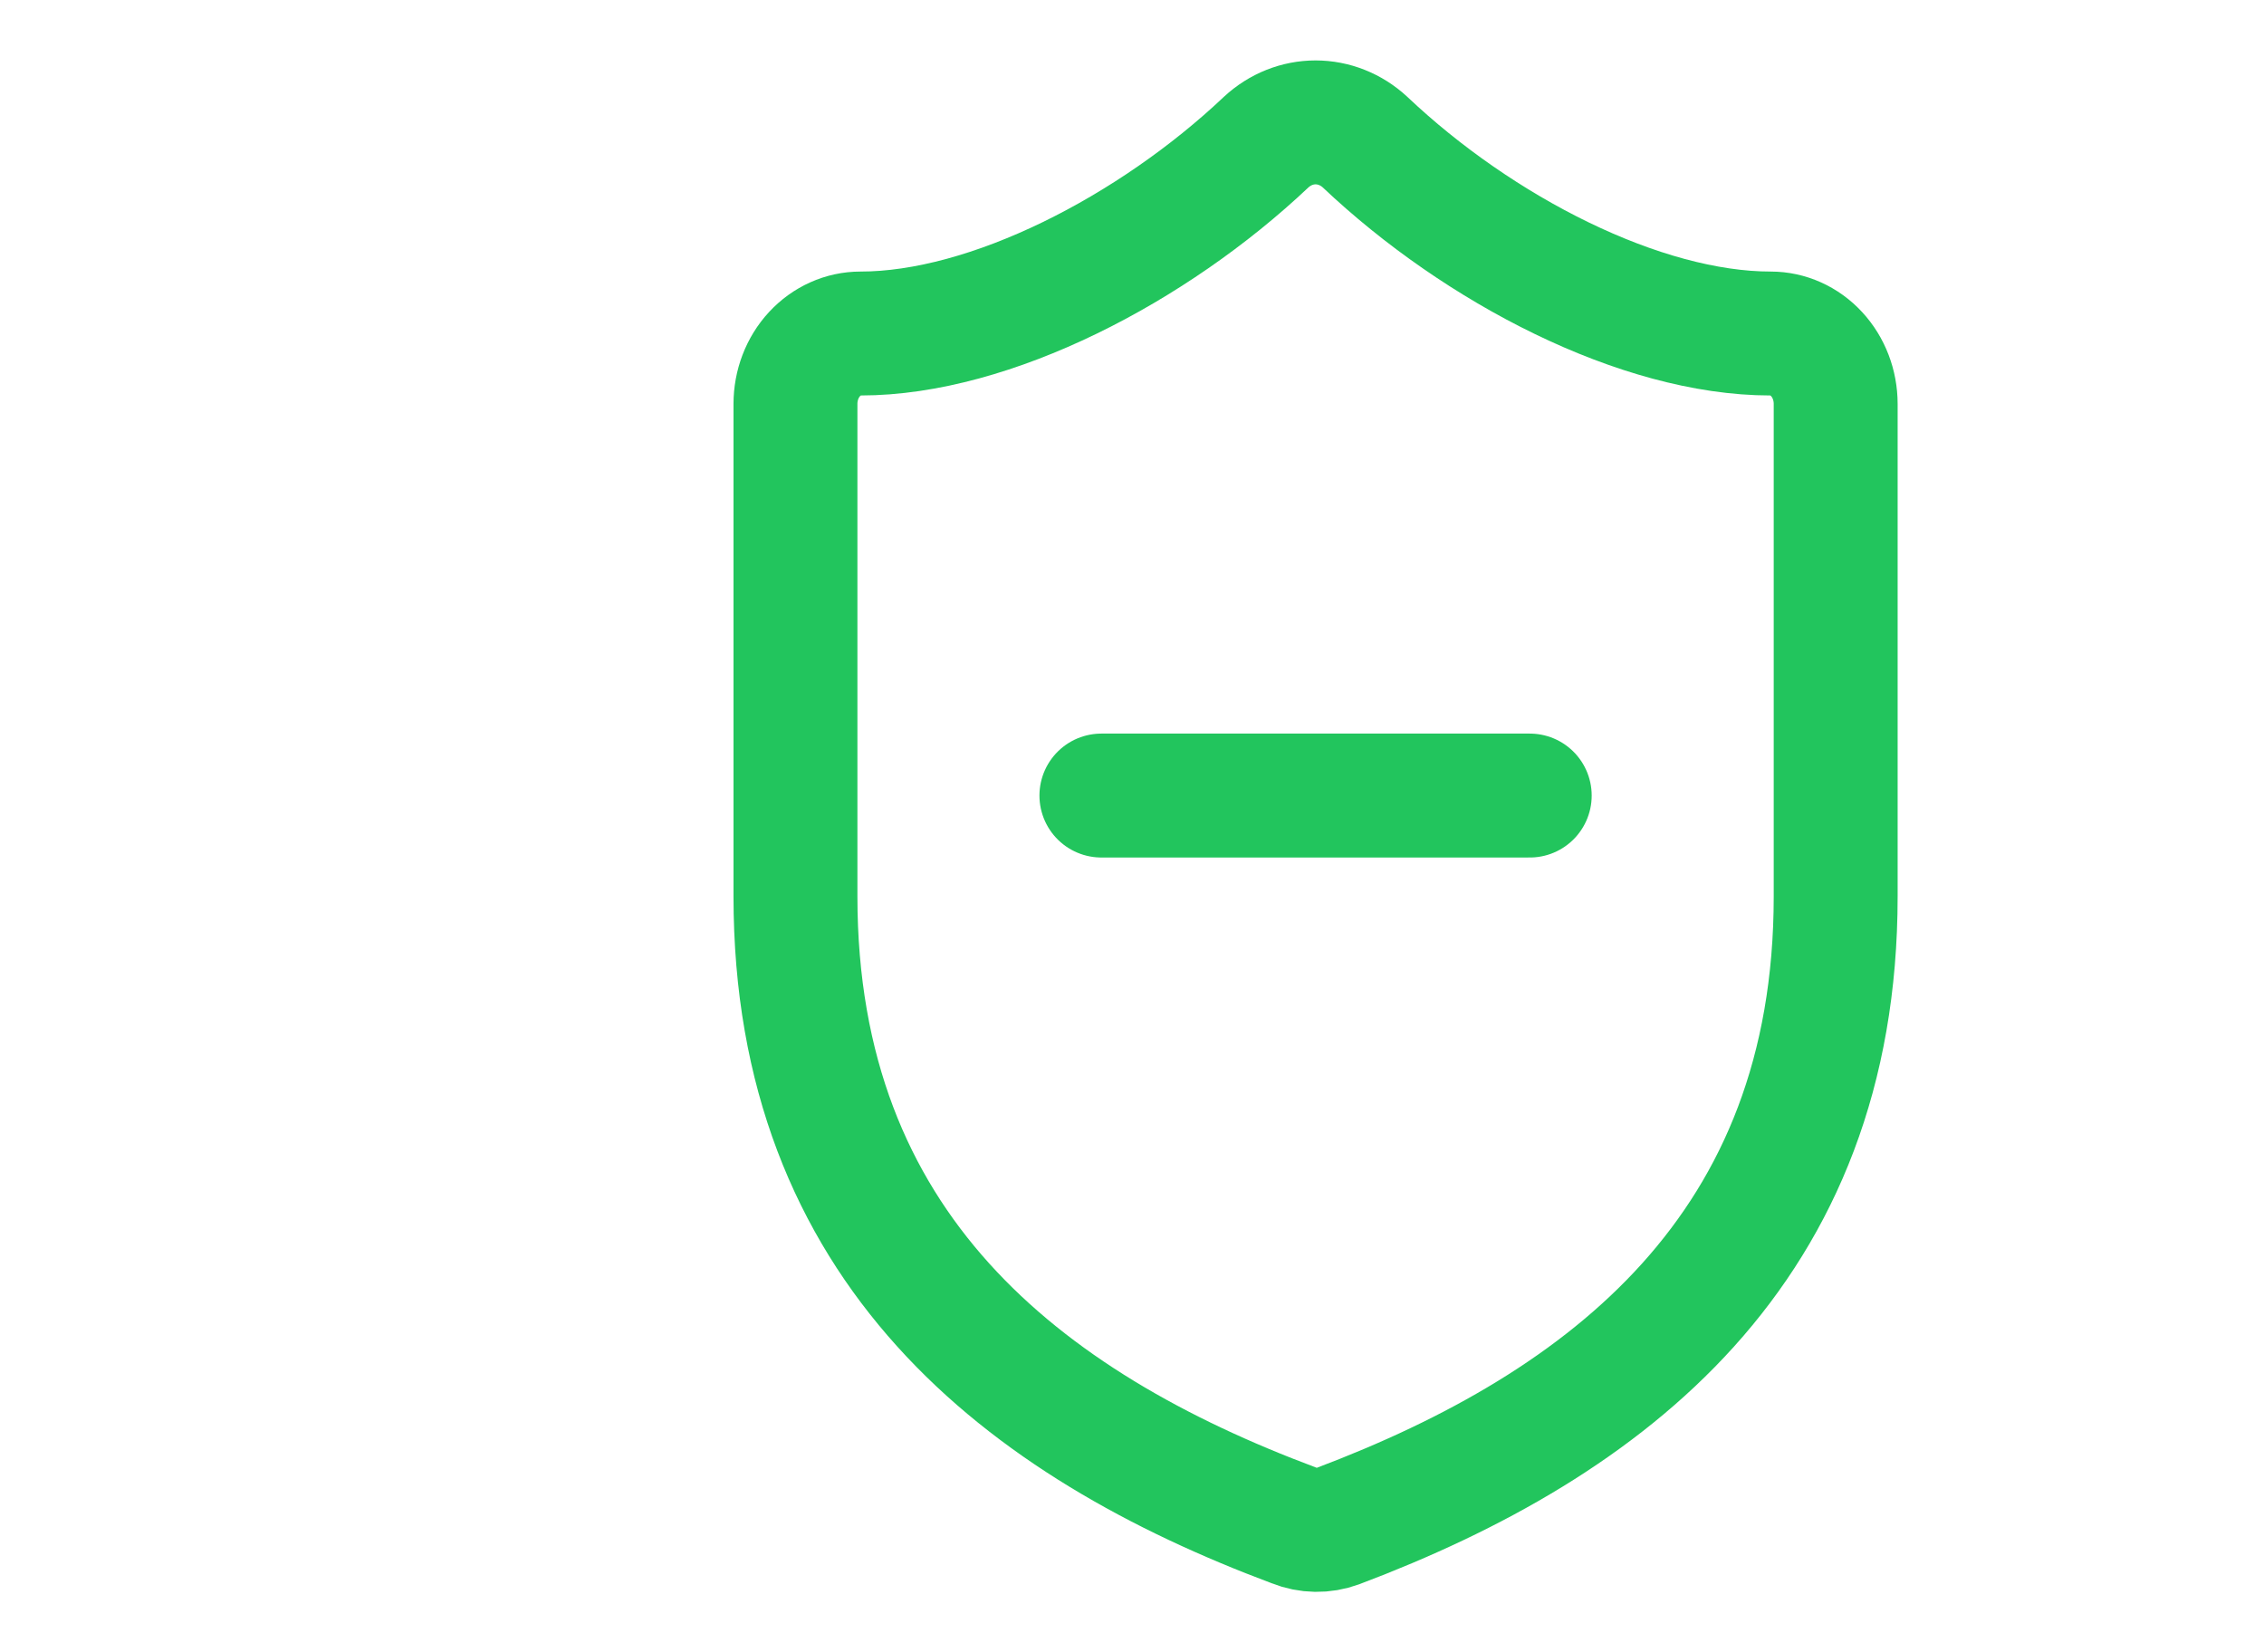 <svg width="37" height="27" viewBox="0 0 37 27" fill="none" xmlns="http://www.w3.org/2000/svg">
<path d="M30 14.648C30 20.397 26.282 23.272 21.861 24.939C21.63 25.024 21.379 25.02 21.15 24.928C16.719 23.272 13 20.397 13 14.648V6.6C13 6.295 13.112 6.002 13.311 5.787C13.511 5.571 13.781 5.45 14.063 5.45C16.188 5.45 18.844 4.07 20.693 2.322C20.918 2.114 21.204 2 21.5 2C21.796 2 22.083 2.114 22.308 2.322C24.167 4.082 26.813 5.45 28.938 5.45C29.22 5.45 29.49 5.571 29.689 5.787C29.888 6.002 30 6.295 30 6.6V14.648Z" stroke="#22C55D" stroke-width="2.025" stroke-linecap="round" stroke-linejoin="round"/>
<path d="M18 13H25" stroke="#22C55D" stroke-width="2.025" stroke-linecap="round" stroke-linejoin="round"/>
</svg>
